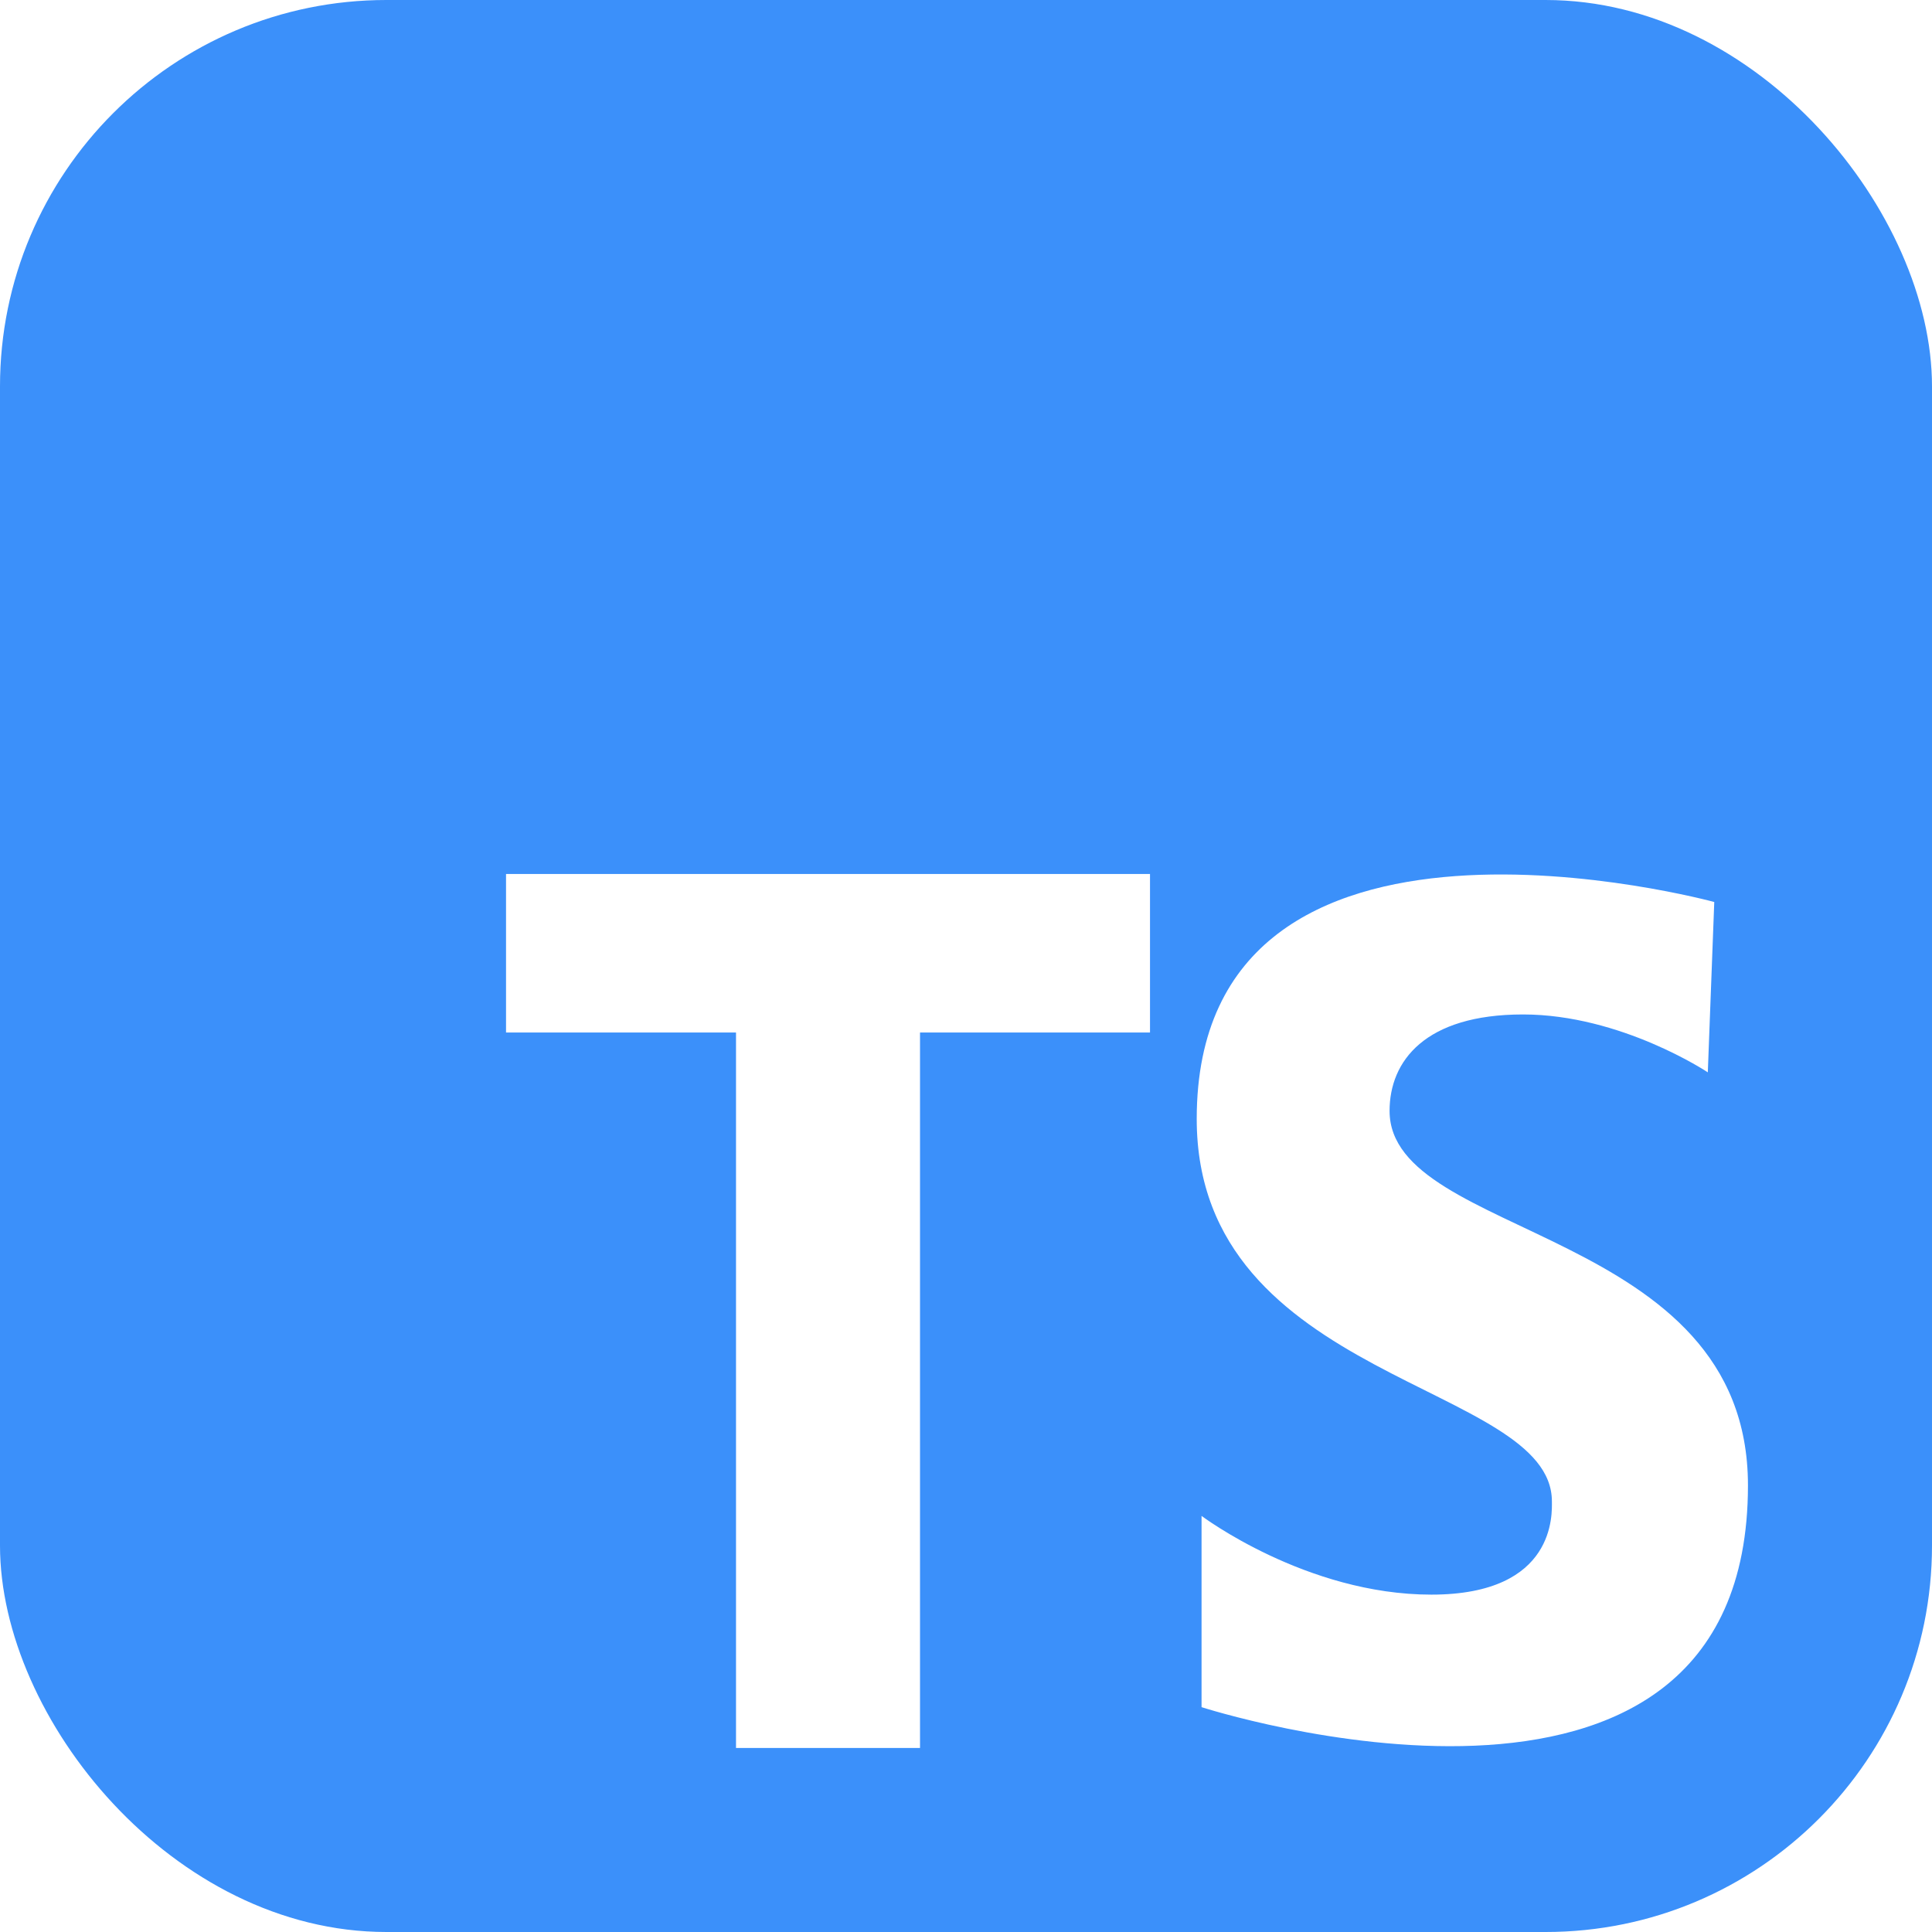 <svg width="50" height="50" viewBox="0 0 50 50" fill="none" xmlns="http://www.w3.org/2000/svg">
<g clip-path="url(#clip0_168_1033)">
<path d="M48.81 1.82764e-06H1.188C0.872 0.001 0.57 0.126 0.348 0.349C0.125 0.572 1.34759e-06 0.874 1.83087e-06 1.19V48.812C-0 48.969 0.03 49.124 0.09 49.268C0.15 49.413 0.237 49.544 0.348 49.654C0.458 49.765 0.59 49.852 0.734 49.912C0.878 49.972 1.033 50.002 1.19 50.002H48.812C48.969 50.002 49.123 49.971 49.268 49.911C49.412 49.852 49.543 49.764 49.654 49.654C49.764 49.543 49.852 49.412 49.911 49.268C49.971 49.123 50.002 48.969 50.002 48.812V1.188C50.002 1.031 49.971 0.877 49.911 0.732C49.851 0.588 49.763 0.457 49.652 0.347C49.541 0.237 49.41 0.149 49.266 0.09C49.121 0.03 48.967 -0 48.81 1.82764e-06V1.82764e-06ZM29.762 26.721H23.81V45.237H19.048V26.721H13.096V22.619H29.762V26.721V26.721ZM31.096 44.179V39.231C31.096 39.231 33.8 41.269 37.044 41.269C40.288 41.269 40.163 39.148 40.163 38.856C40.163 35.779 30.971 35.779 30.971 28.958C30.971 19.683 44.365 23.344 44.365 23.344L44.198 27.752C44.198 27.752 41.952 26.254 39.415 26.254C36.877 26.254 35.962 27.462 35.962 28.75C35.962 32.077 45.237 31.746 45.237 38.442C45.237 48.754 31.096 44.181 31.096 44.181V44.179Z" fill="#3B90FA"/>
</g>
<defs>
<clipPath id="clip0_168_1033">
<rect width="50" height="50" rx="10" fill="white"/>
</clipPath>
</defs>
</svg>
